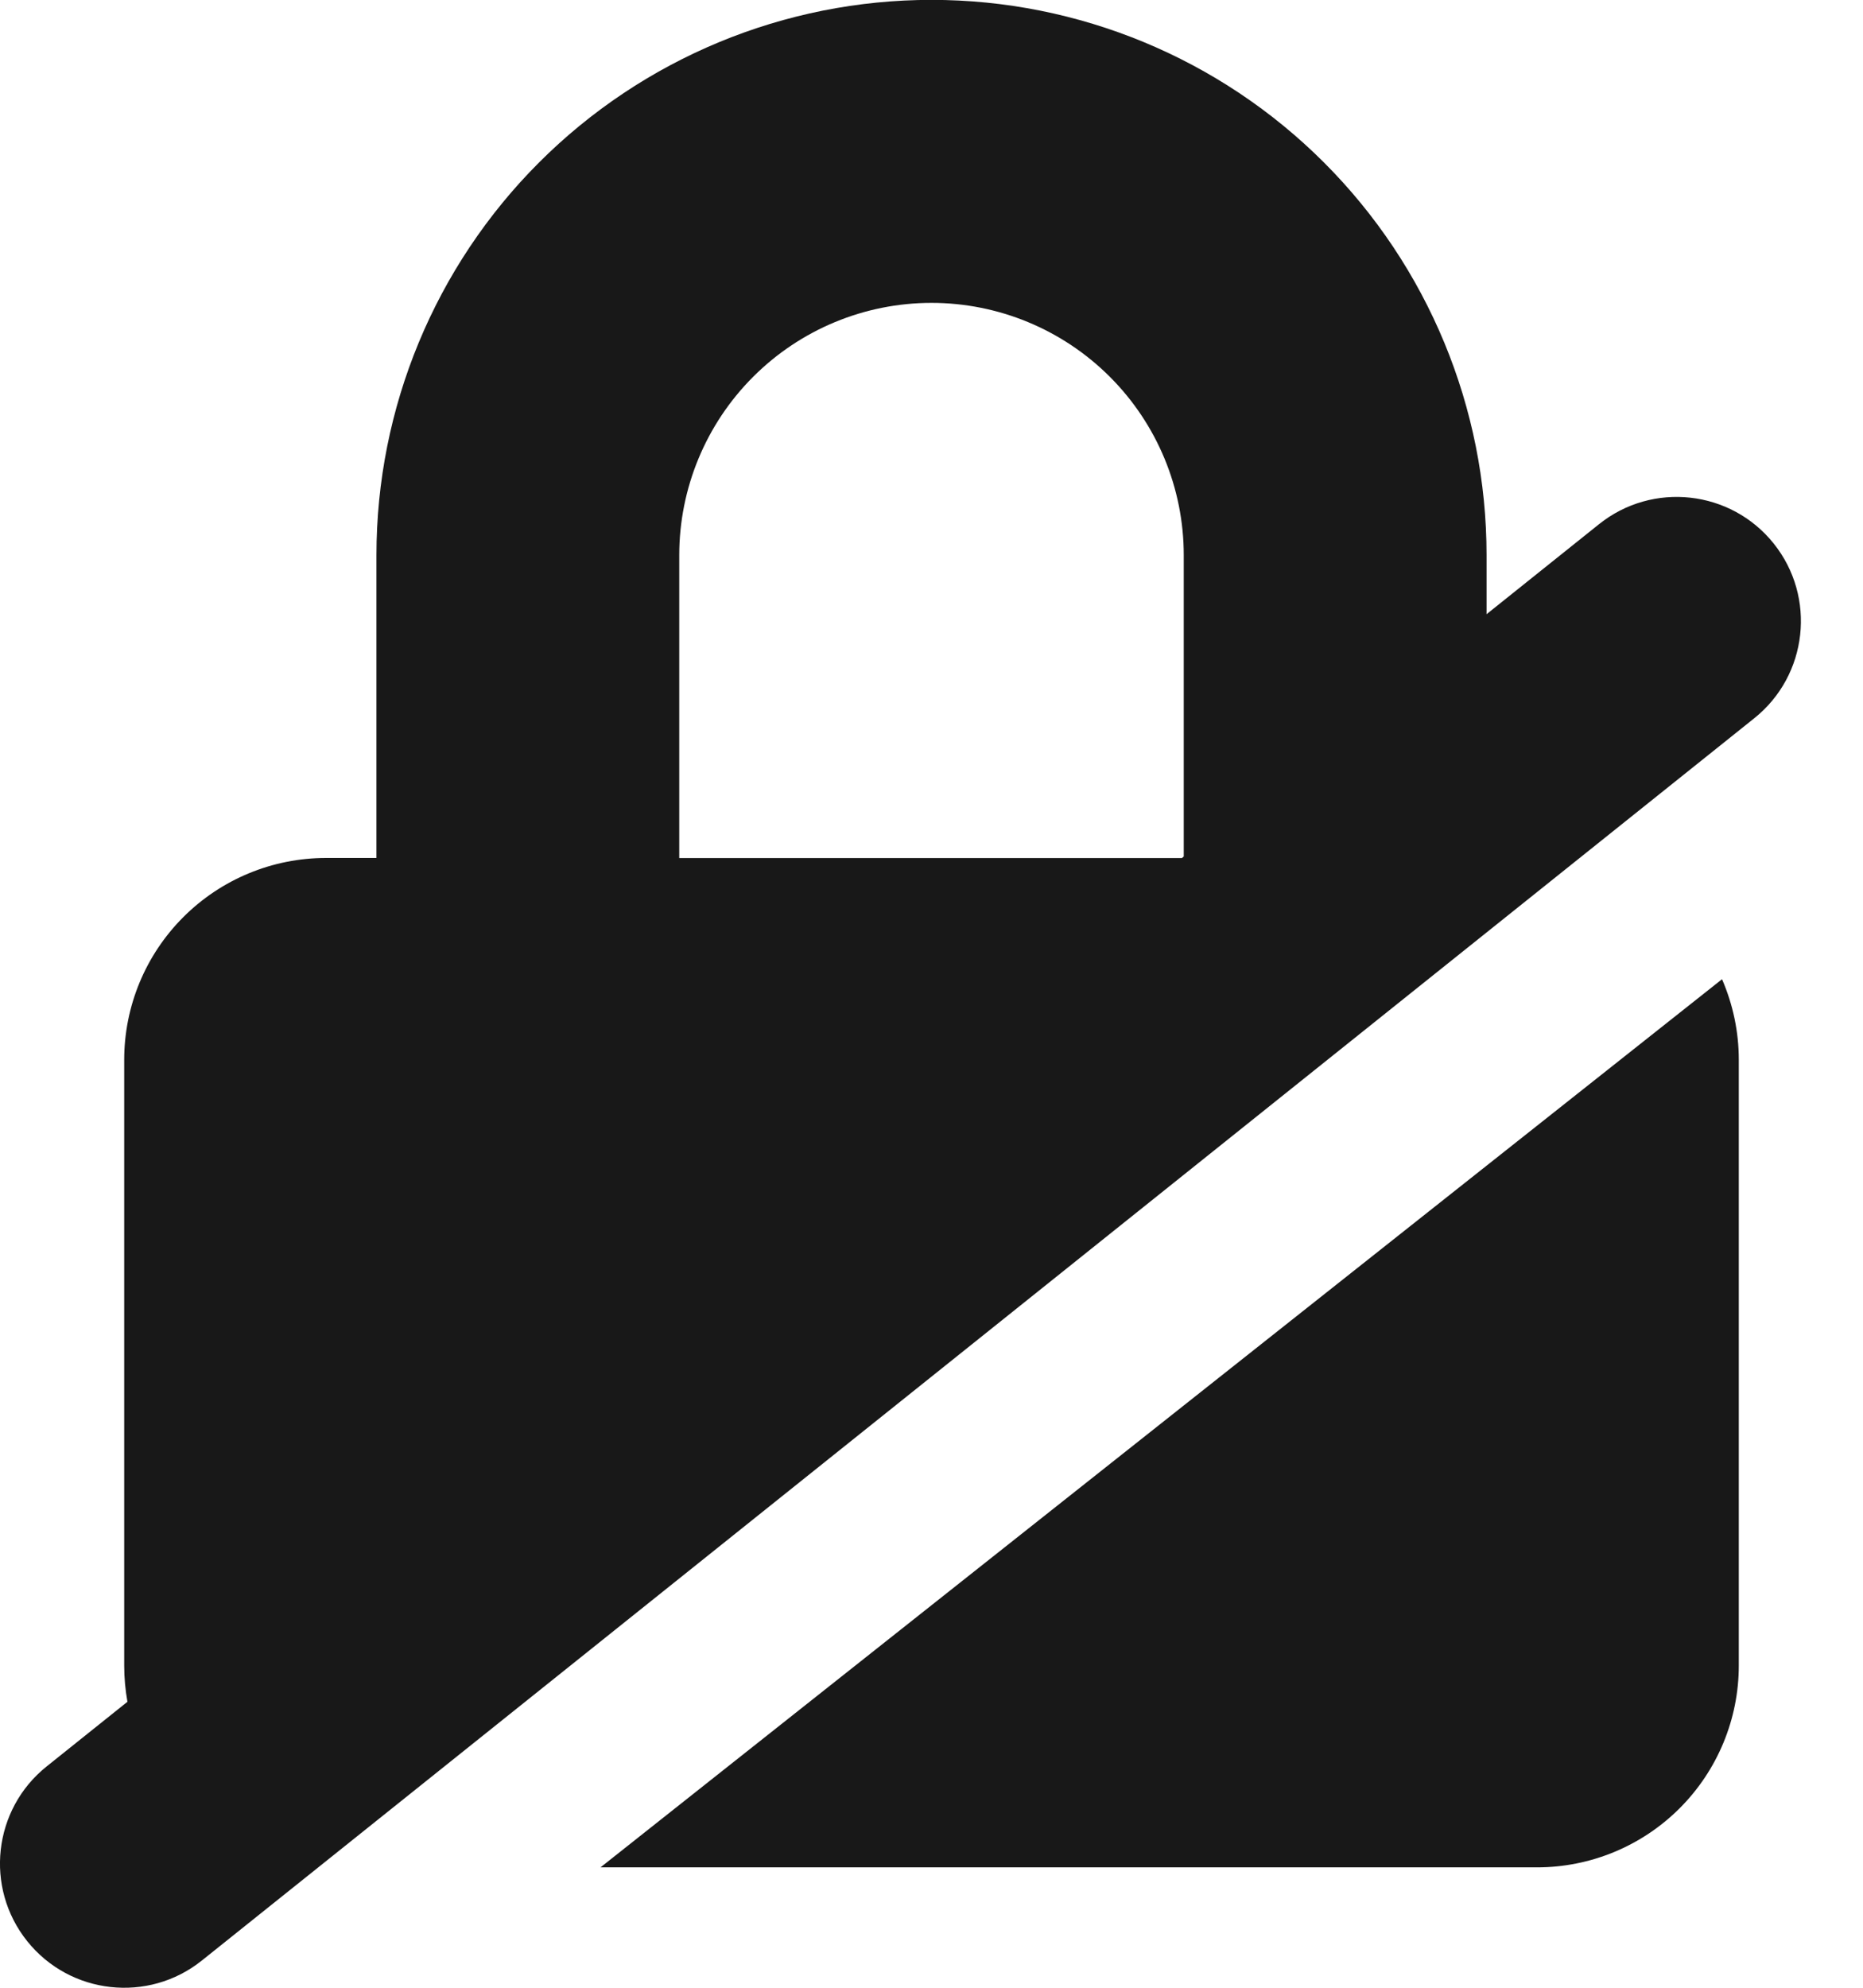 <svg fill="none" height="16" viewBox="0 0 15 16" width="15" xmlns="http://www.w3.org/2000/svg"><path clip-rule="evenodd" d="m13.524 14.555c.305-.305.476-.718.476-1.149v-4.875c0-.226-.047-.446-.135-.649l-9.03 7.149h7.54c.431 0 .844-.171 1.149-.476zm-1.555-9.611.906-.725c.431-.345 1.061-.275 1.406.156s.275 1.061-.156 1.406l-12.5 10c-.431.345-1.061.275-1.406-.156-.345-.431-.275-1.061.156-1.406l.651-.521c-.017-.096-.026-.193-.026-.292v-4.875c0-.431.171-.844.476-1.149.305-.305.718-.476 1.149-.476h.406v-2.438c0-1.185.471-2.322 1.309-3.16.838-.838 1.975-1.309 3.16-1.309 1.185 0 2.322.471 3.16 1.309.838.838 1.309 1.975 1.309 3.16zm-2.438 1.95v-2.425c0-.539-.214-1.055-.595-1.436-.381-.381-.898-.595-1.436-.595-.539 0-1.055.214-1.436.595-.381.381-.595.898-.595 1.436v2.438h4.047z" fill="#181818" fill-rule="evenodd"/></svg>